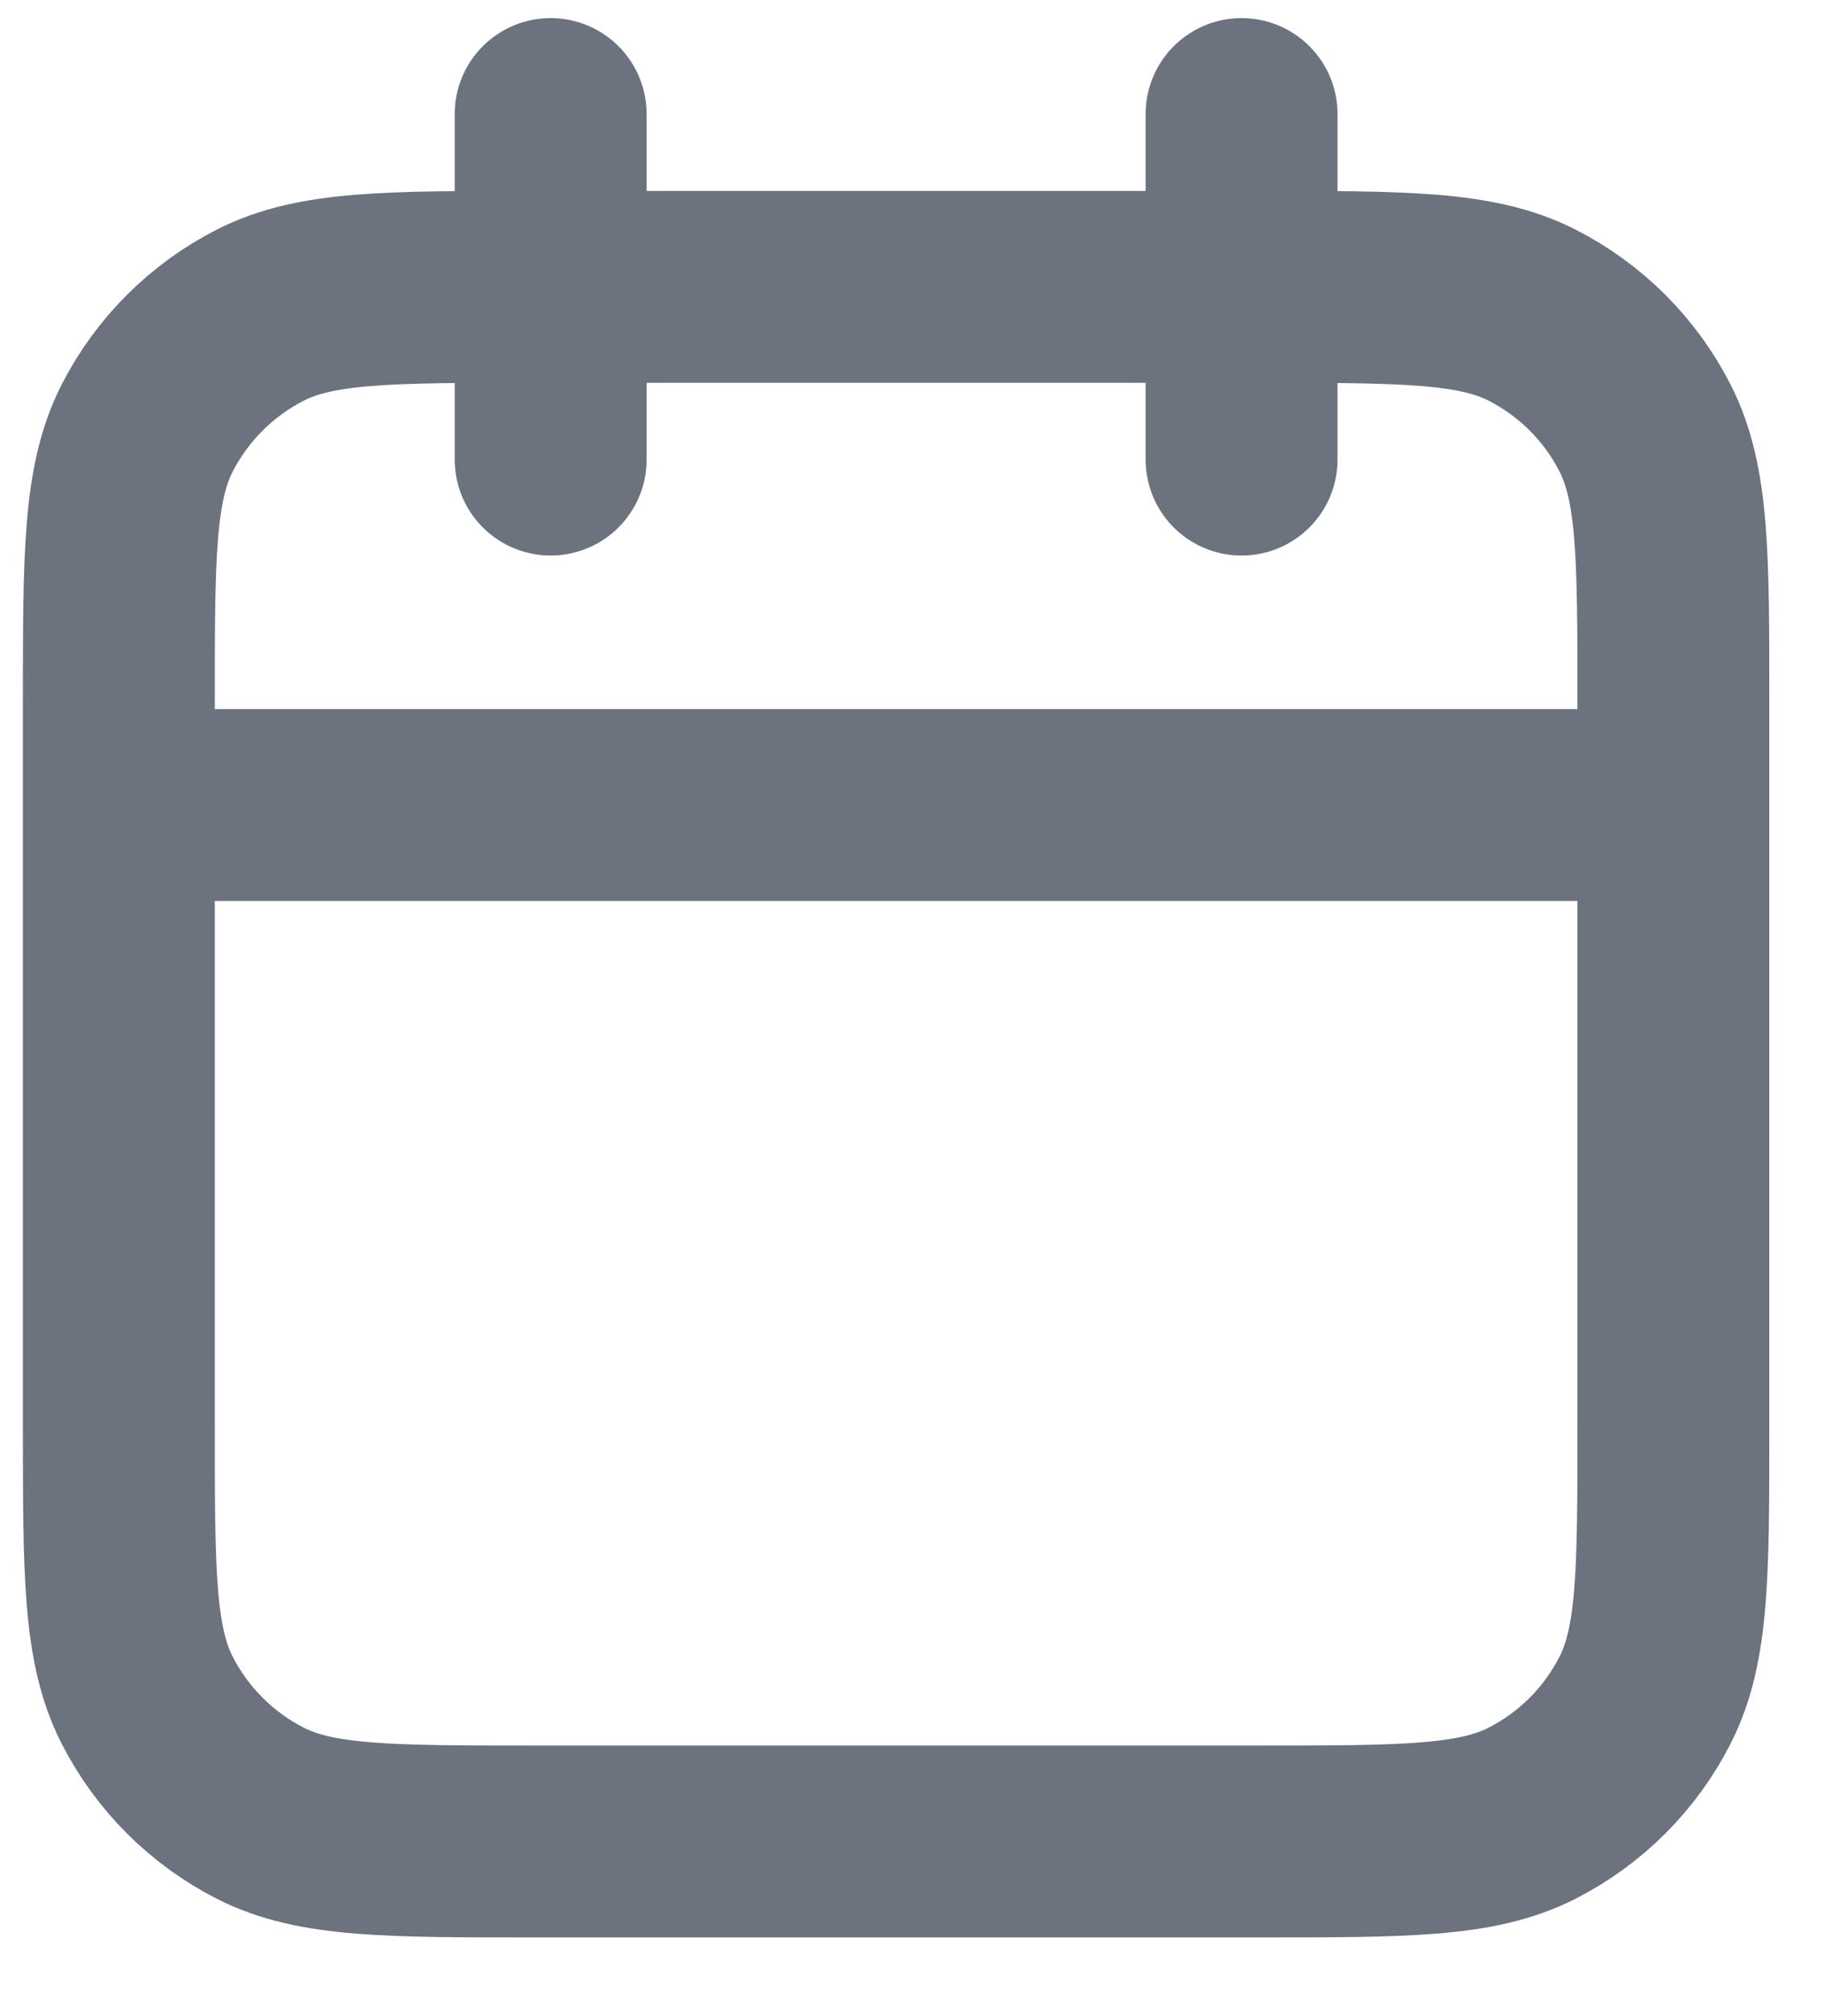 <svg width="19" height="21" viewBox="0 0 19 21" fill="none" xmlns="http://www.w3.org/2000/svg">
<path d="M17.431 8.385H1.238M12.933 1.188V4.787M5.736 1.188V4.787M5.556 19.181H13.113C14.625 19.181 15.381 19.181 15.958 18.887C16.466 18.628 16.879 18.215 17.137 17.707C17.431 17.13 17.431 16.374 17.431 14.863V7.306C17.431 5.794 17.431 5.039 17.137 4.461C16.879 3.953 16.466 3.541 15.958 3.282C15.381 2.988 14.625 2.988 13.113 2.988H5.556C4.045 2.988 3.289 2.988 2.712 3.282C2.204 3.541 1.791 3.954 1.532 4.461C1.238 5.039 1.238 5.794 1.238 7.306V14.863C1.238 16.374 1.238 17.13 1.532 17.707C1.791 18.215 2.204 18.628 2.712 18.887C3.289 19.181 4.045 19.181 5.556 19.181Z" stroke="#6C737F" stroke-width="1.999" stroke-linecap="round" stroke-linejoin="round"/>
</svg>
